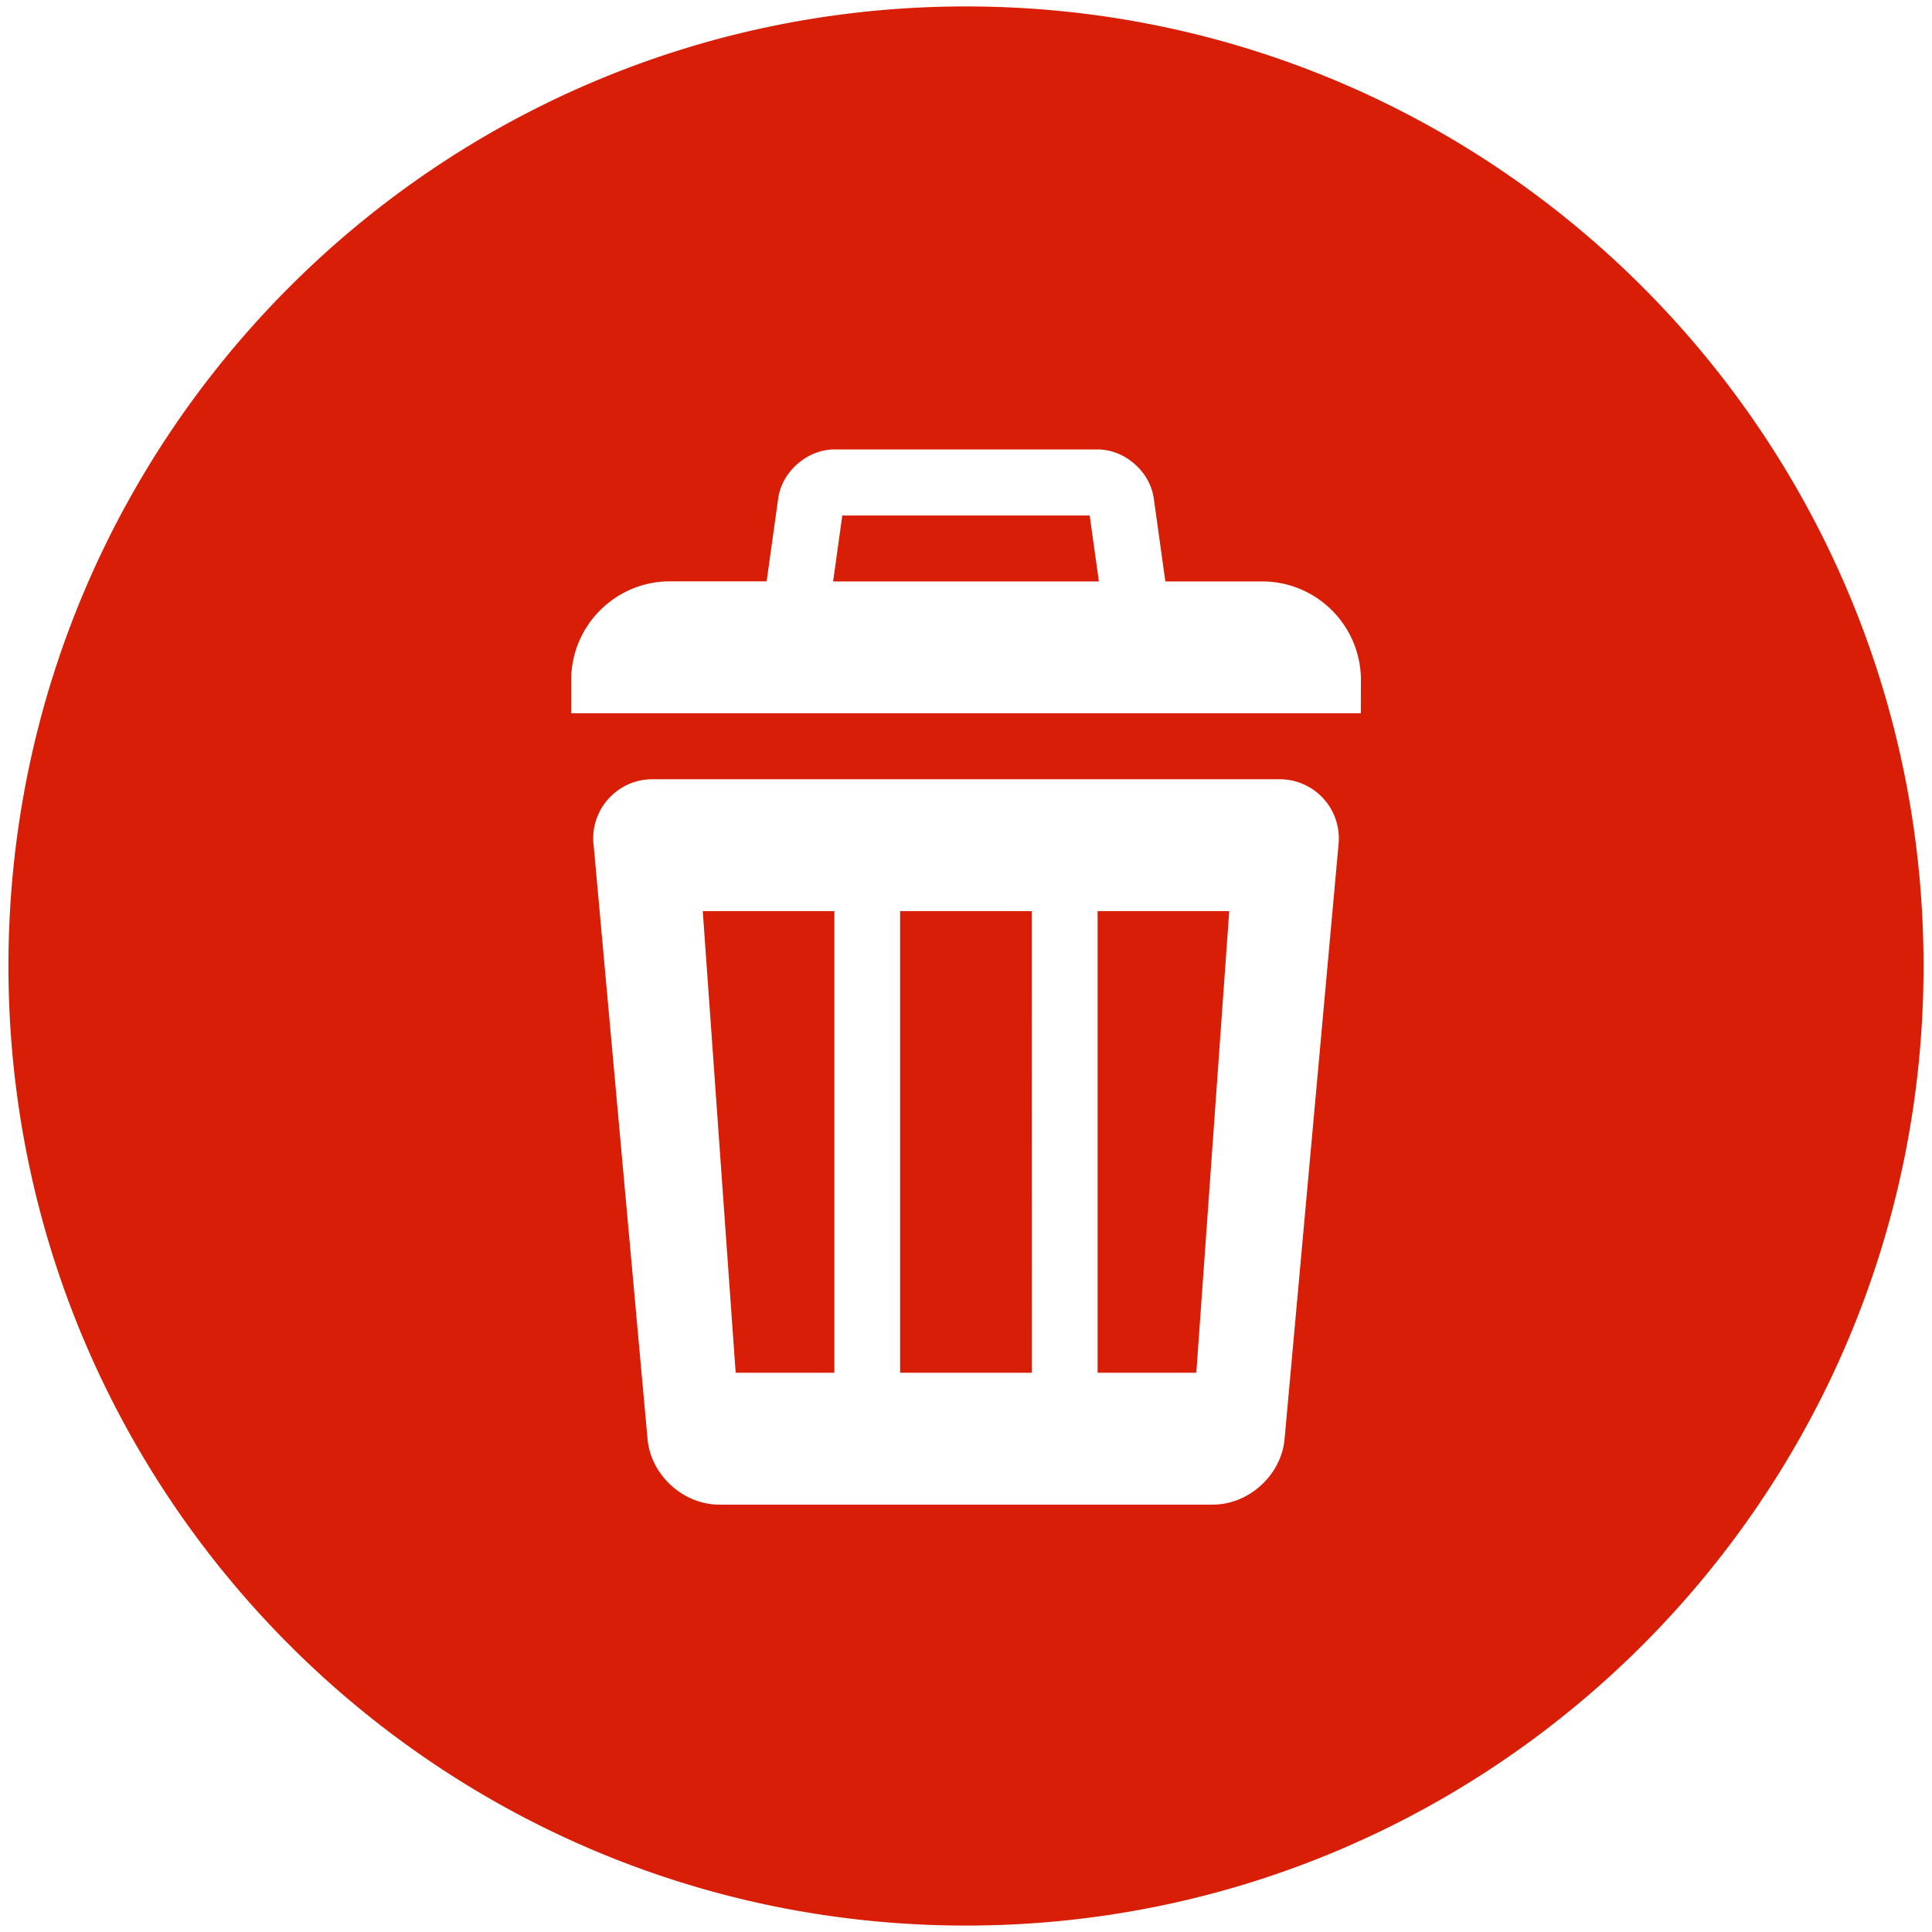 <?xml version="1.0" standalone="no"?><!DOCTYPE svg PUBLIC "-//W3C//DTD SVG 1.1//EN" "http://www.w3.org/Graphics/SVG/1.1/DTD/svg11.dtd"><svg t="1725435110212" class="icon" viewBox="0 0 1024 1024" version="1.1" xmlns="http://www.w3.org/2000/svg" p-id="12080" xmlns:xlink="http://www.w3.org/1999/xlink" width="200" height="200"><path d="M511.997 1020.587C231.707 1020.587 4.478 792.852 4.478 512.007 4.478 231.154 231.707 3.413 511.997 3.413c280.286 0 507.525 227.707 507.525 508.593S792.293 1020.587 511.997 1020.587zM314.631 447.833l28.576 314.829c1.72 19.135 18.852 34.819 38.028 34.819h261.591c19.132 0 36.314-15.671 38.028-34.819l28.573-314.829A31.389 31.389 0 0 0 677.693 413.013h-331.325c-17.336-0.307-31.645 13.493-31.952 30.833-0.024 1.335 0.038 2.662 0.184 3.987h0.031z m406.688-87.231c0.034-28.921-23.395-52.395-52.306-52.425h-51.354l-6.134-44.005c-2-14.285-15.387-25.955-29.775-25.955h-139.506c-14.356 0-27.778 11.674-29.788 25.979l-6.124 43.923h-51.265c-28.928 0.024-52.343 23.497-52.32 52.408v17.493h418.512l0.058-17.418z m-143.766-87.378l4.881 34.949h-140.875l4.881-34.949h131.113z m-135.315 454.359h-52.32l-17.439-244.657h69.762l-0.003 244.657z m104.636 0H477.082v-244.657h69.758l0.034 244.657z m87.2 0h-52.32v-244.657h69.762l-17.442 244.657z" p-id="12081" fill="#d81e06"></path></svg>